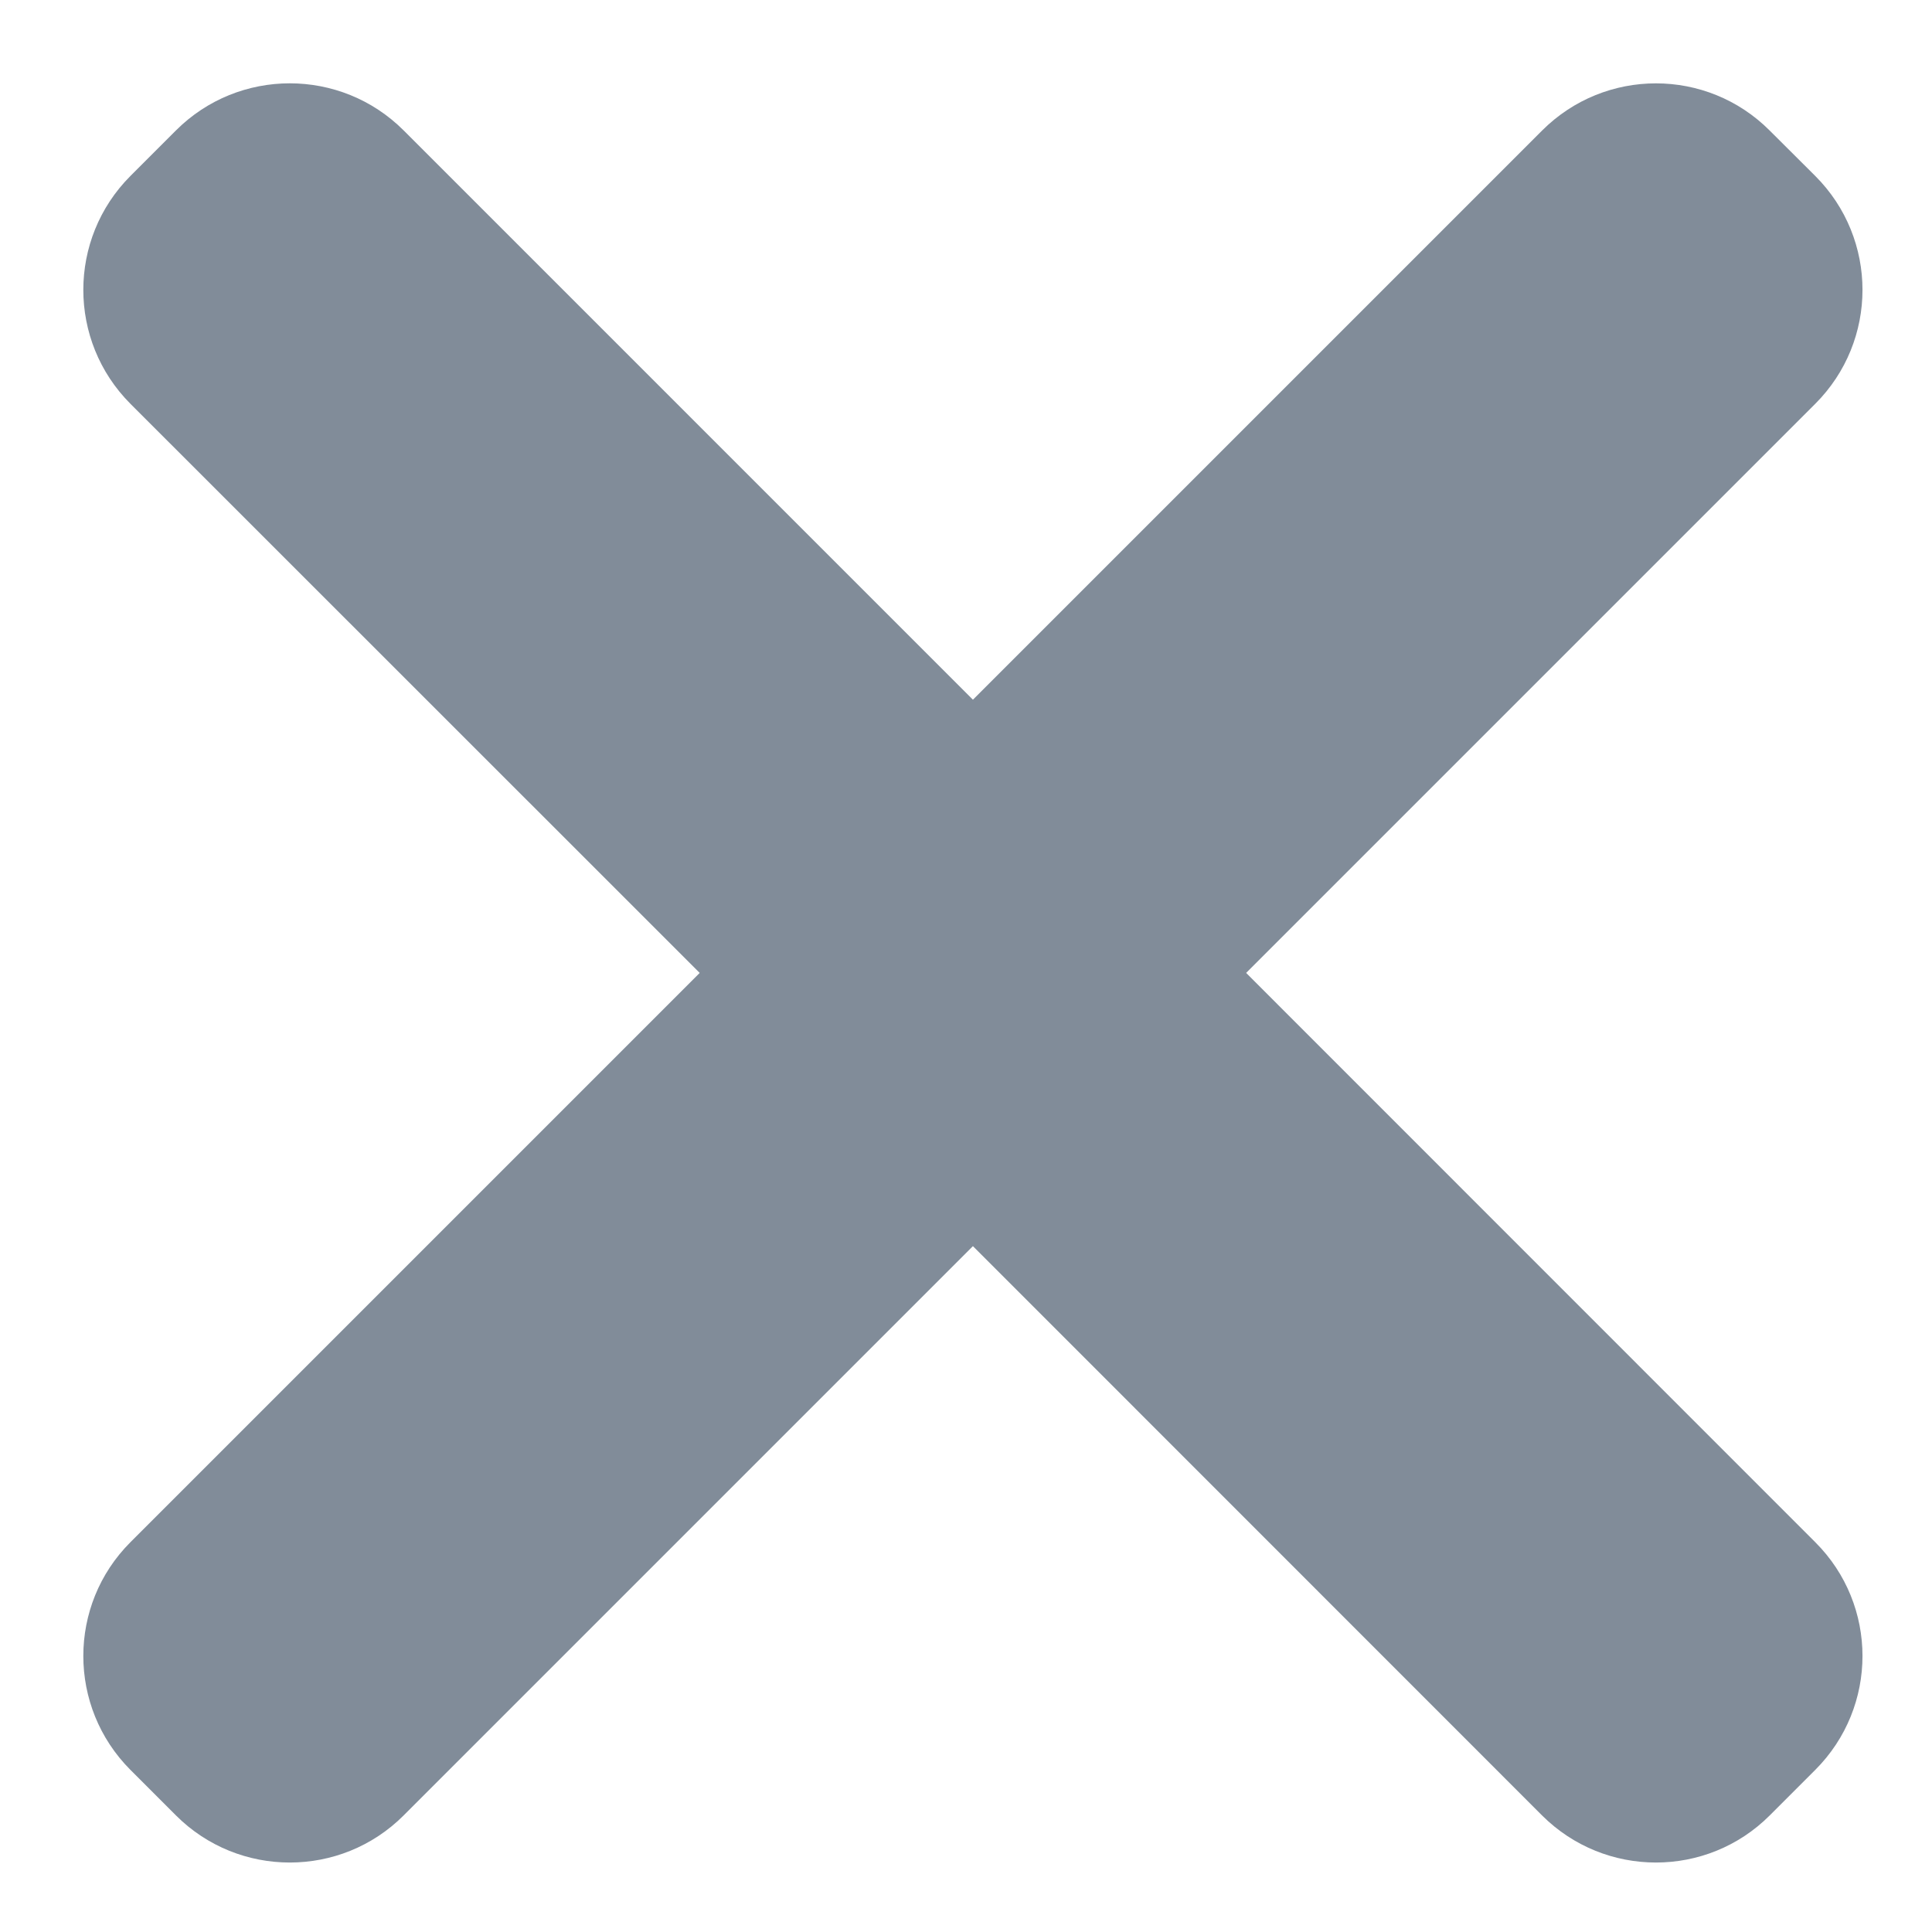 <svg width="12" height="12" viewBox="0 0 12 12" fill="none" xmlns="http://www.w3.org/2000/svg">
<path fill-rule="evenodd" clip-rule="evenodd" d="M0.81 1.093C0.42 1.484 0.42 2.117 0.81 2.508L4.346 6.043L0.81 9.579C0.42 9.969 0.42 10.602 0.81 10.993L1.093 11.276C1.483 11.666 2.117 11.666 2.507 11.276L6.043 7.74L9.578 11.276C9.969 11.666 10.602 11.666 10.992 11.276L11.275 10.993C11.666 10.602 11.666 9.969 11.275 9.579L7.74 6.043L11.275 2.508C11.666 2.117 11.666 1.484 11.275 1.093L10.992 0.811C10.602 0.42 9.969 0.42 9.578 0.811L6.043 4.346L2.507 0.81C2.117 0.42 1.483 0.42 1.093 0.81L0.81 1.093Z" fill="#818C99"/>
</svg>
